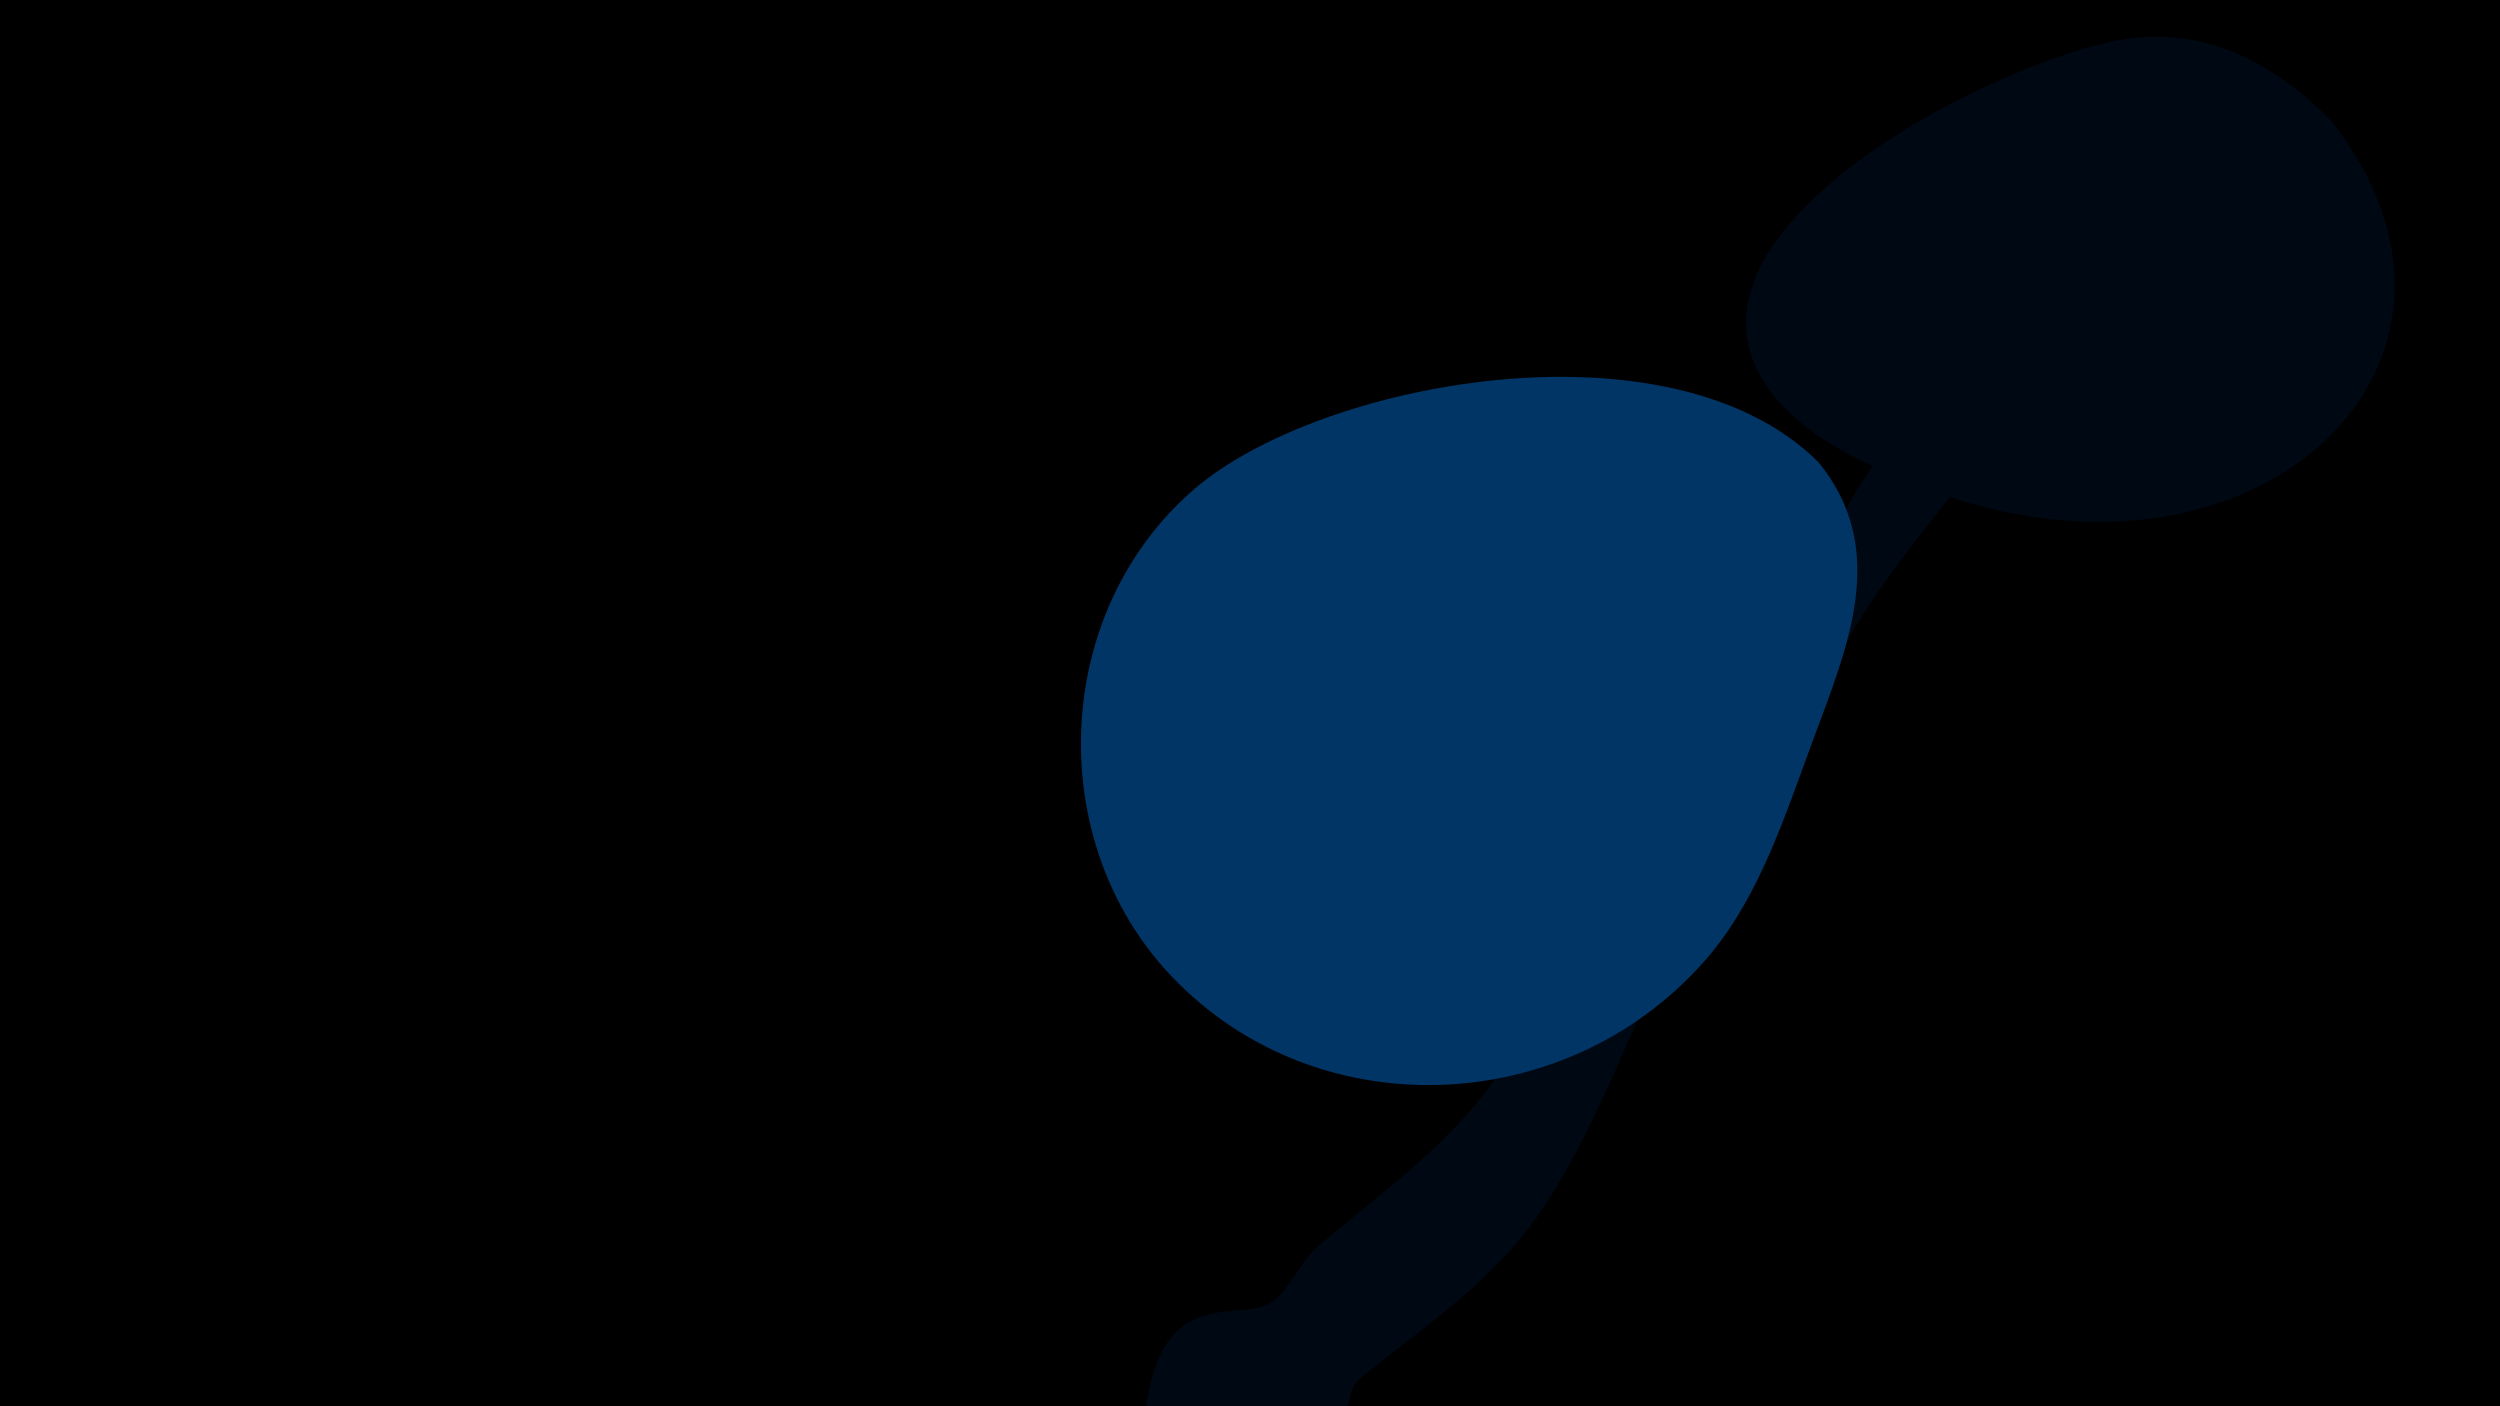 <svg width="1200" height="675" viewBox="-500 -500 1200 675" xmlns="http://www.w3.org/2000/svg"><path d="M-500-500h1200v675h-1200z" fill="#000"/><path d="M51.4 167.8c10-50.2 43.9-33.3 58.5-42.4 8.8-5.5 14-19.8 22.4-26.9 37.9-32.2 70.9-53.7 96.1-97.2 5.2-9 14.3-17.1 17.2-27.1 7.5-26.2-75.5-197.3-64.3-201.1 1.8-0.6 91.7 165.5 92.9 164.5 3.2-2.9 95.5-110.3 95.8-110.8 14.5-24.5 3-49 12.6-73.9 9.1-23.8 29.2-45.6 43.8-66.1 5.9-8.2 33.9-69.1 60.1-47.4 19.7 16.3-5.8 40.5-15 53.3-26 36.1-58.2 70.9-81.3 108.8-10.1 16.6-13.6 35.7-24 52.2-15.6 25.1-36.1 46.4-50.4 72.5-27.2 49.5-50.5 124.1-83.9 165.7-23.5 29.2-52 47.4-79.8 70.5-8.7 7.3-2.5 37-22.8 52-30.1 22.3-86.9-1.1-78.6-43z"  fill="#000814" /><path d="M619-442c-26-26-55-43-93-40-57 5-243 95-172 175 17 19 42 30 64 39 162 66 293-57 201-174z"  fill="#000814" /><path d="M373-278c-71-71-240-39-300 13-67 58-72 165-14 230 70 78 195 73 262-7 24-29 36-67 49-102 17-46 37-92 3-134z"  fill="#003566" /></svg>